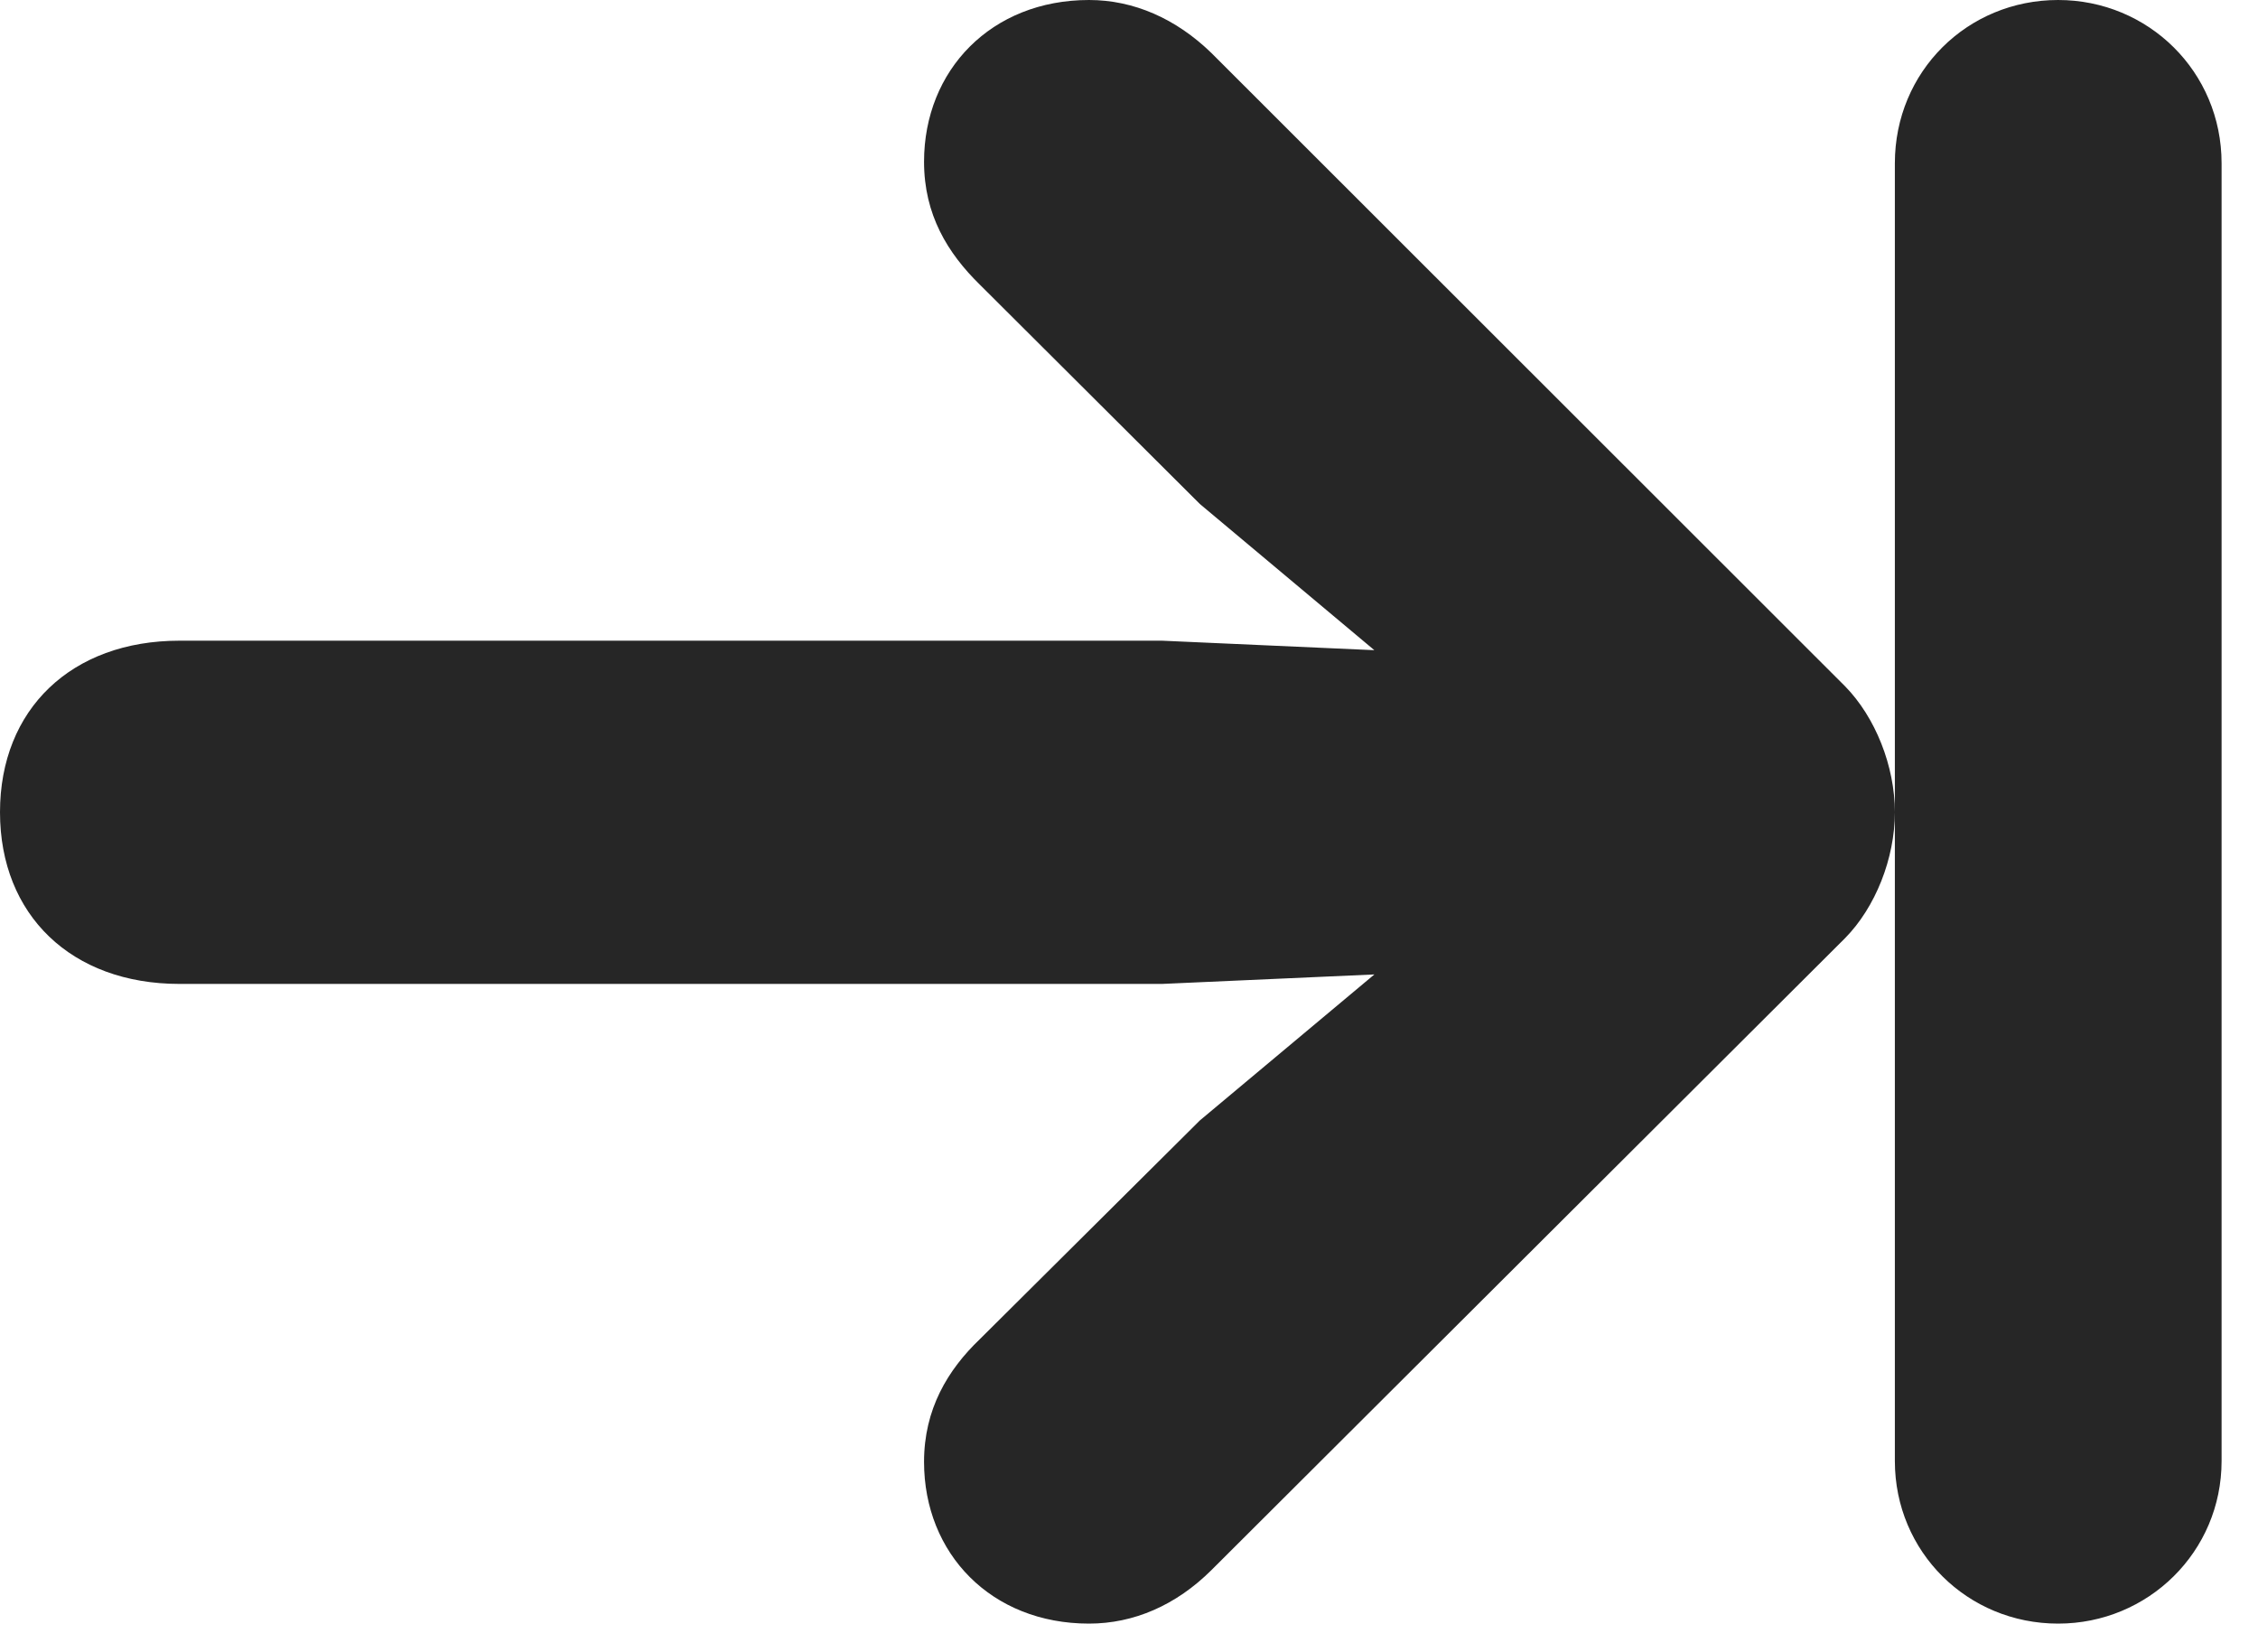 <?xml version="1.0" encoding="UTF-8"?>
<!--Generator: Apple Native CoreSVG 326-->
<!DOCTYPE svg PUBLIC "-//W3C//DTD SVG 1.1//EN" "http://www.w3.org/Graphics/SVG/1.1/DTD/svg11.dtd">
<svg version="1.1" xmlns="http://www.w3.org/2000/svg" xmlns:xlink="http://www.w3.org/1999/xlink"
       viewBox="0 0 22.447 16.424">
       <g>
              <rect height="16.424" opacity="0" width="22.447" x="0" y="0" />
              <path d="M10.826 16.14C11.27 16.14 11.691 15.958 12.043 15.608L18.343 9.325C18.643 9.02 18.837 8.534 18.837 8.074C18.837 7.616 18.643 7.13 18.343 6.823L12.043 0.527C11.691 0.185 11.27 0 10.826 0C9.855 0 9.186 0.697 9.186 1.608C9.186 2.134 9.421 2.517 9.741 2.83L11.928 5.01L14.901 7.501L15.626 6.551L11.552 6.369L1.784 6.369C0.71 6.369 0 7.051 0 8.074C0 9.096 0.71 9.781 1.784 9.781L11.552 9.781L15.626 9.599L14.901 8.651L11.928 11.138L9.741 13.312C9.421 13.618 9.186 14.009 9.186 14.532C9.186 15.445 9.855 16.14 10.826 16.14ZM20.46 16.14C21.356 16.14 22.085 15.425 22.085 14.524L22.085 1.623C22.085 0.712 21.356 0 20.46 0C19.557 0 18.837 0.712 18.837 1.623L18.837 14.524C18.837 15.425 19.557 16.14 20.46 16.14Z"
                     fill="currentColor" fill-opacity="0.85" />
       </g>
</svg>